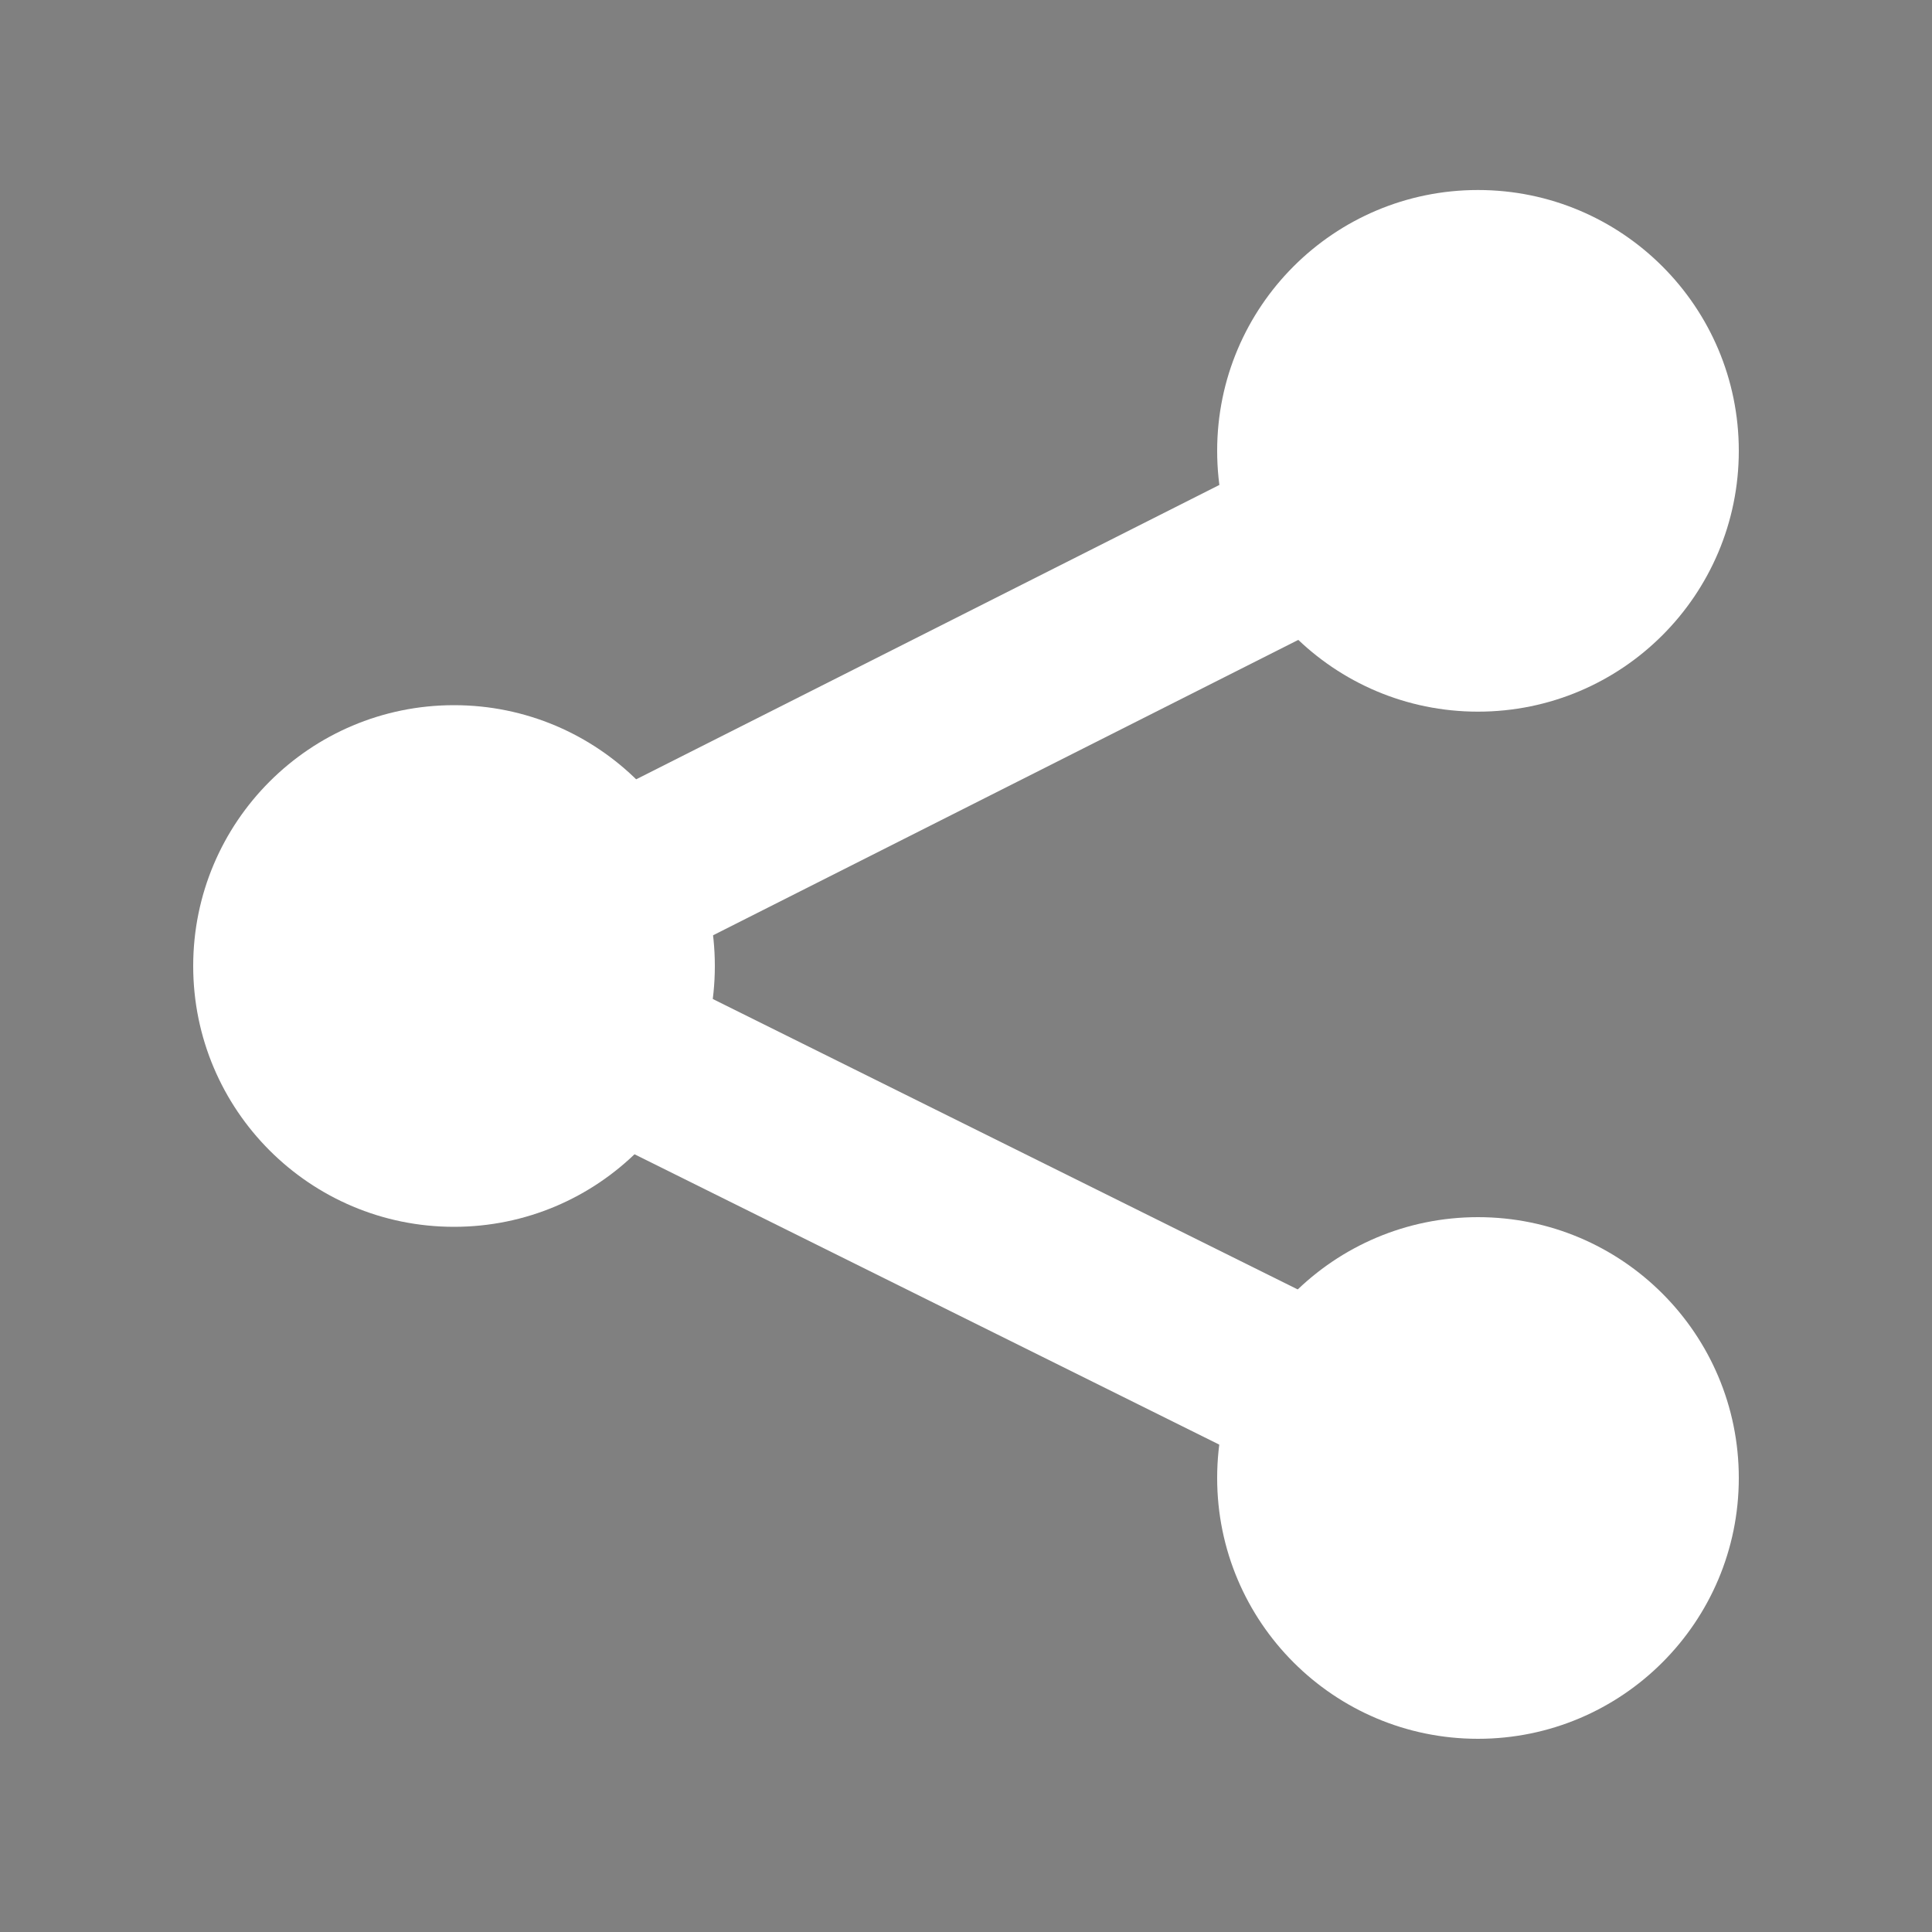 <svg width="16px" height="16px" viewBox="-2 -2 20 20" version="1.1">
  <rect x="-2" y="-2" width="20" height="20" fill="#808080" stroke="none"/>
  <path d="M2.667,8.044 L13.32,2.667" stroke="#FFFFFF" stroke-width="1.8"></path>
  <path d="M2.667,8 L13.345,13.302" stroke="#FFFFFF" stroke-width="1.8"></path>
  <circle fill="#FFFFFF" cx="13.3" cy="2.667" r="2.7"></circle>
  <circle fill="#FFFFFF" cx="13.3" cy="13.3" r="2.7"></circle>
  <circle fill="#FFFFFF" cx="2.7" cy="8" r="2.7"></circle>
</svg>